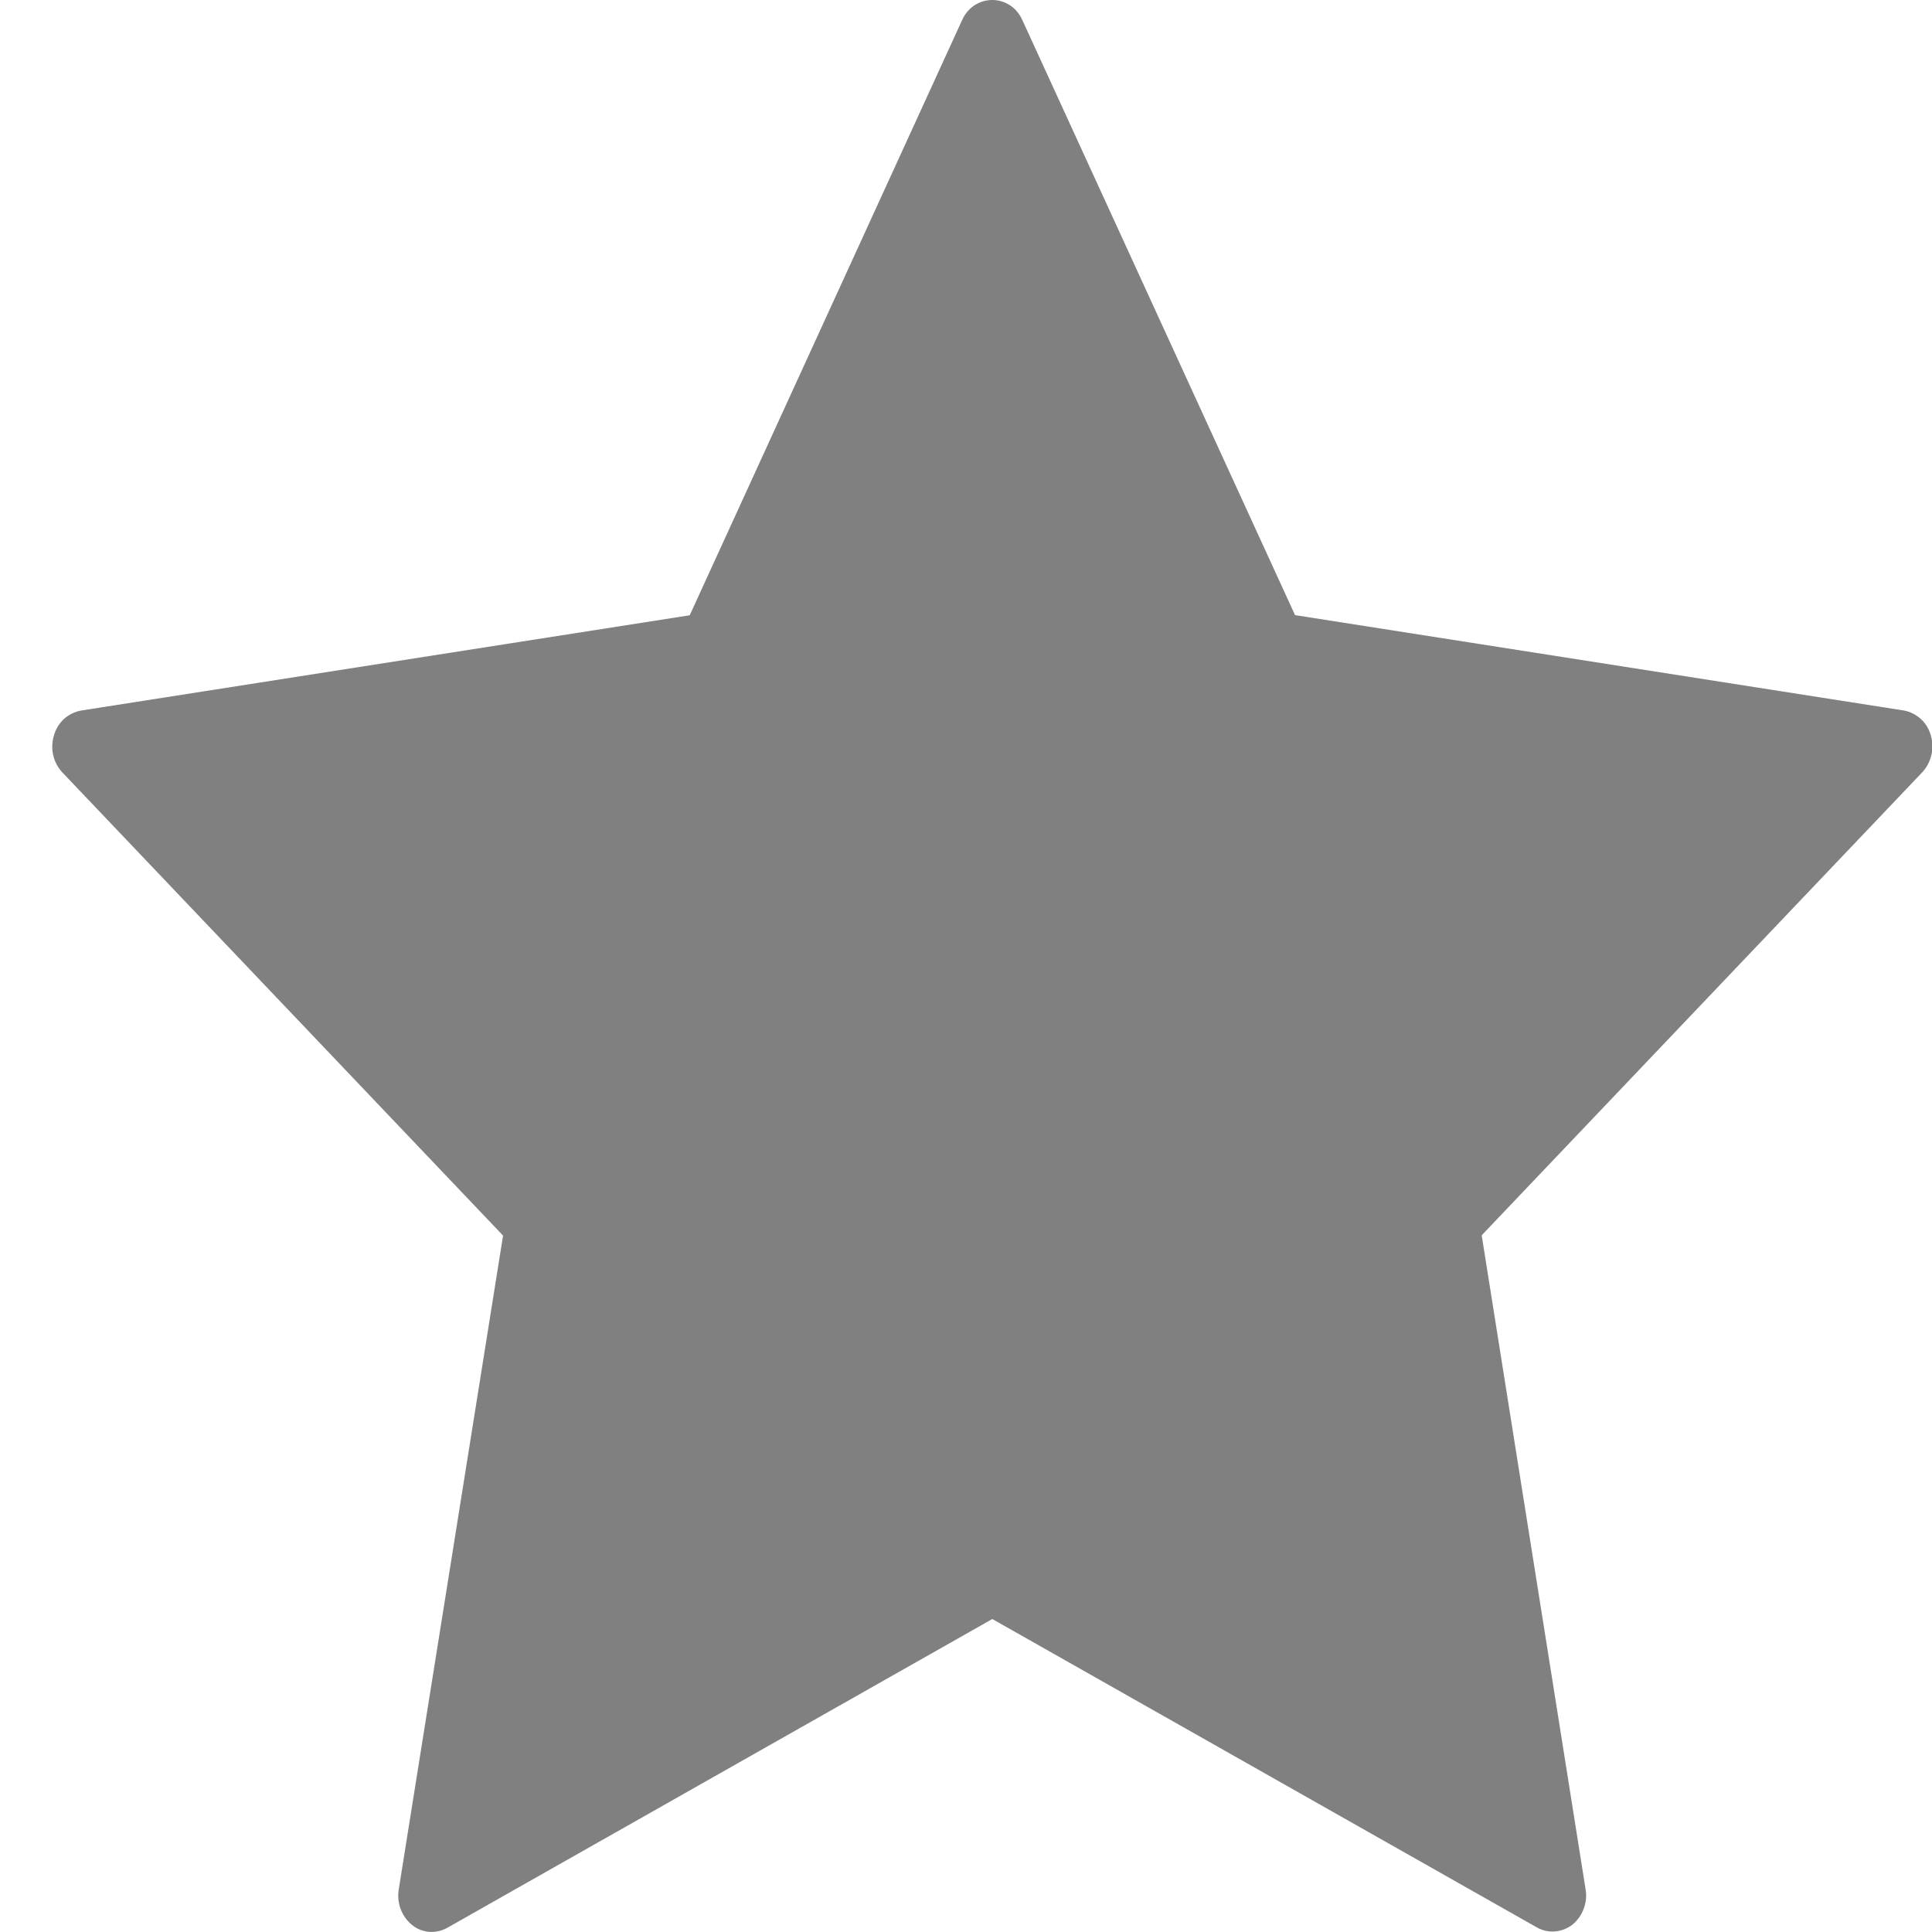 <svg width="13" height="13" viewBox="0 0 13 13" fill="none" xmlns="http://www.w3.org/2000/svg">
<path d="M12.992 4.948C12.98 4.905 12.957 4.867 12.925 4.838C12.893 4.809 12.854 4.789 12.812 4.781L8.714 4.139L6.88 0.137C6.862 0.096 6.834 0.061 6.798 0.037C6.762 0.013 6.72 -0 6.677 -0C6.633 -0 6.591 0.013 6.555 0.037C6.519 0.061 6.491 0.096 6.473 0.137L4.641 4.14L0.546 4.781C0.503 4.789 0.464 4.808 0.431 4.837C0.399 4.867 0.375 4.905 0.363 4.948C0.35 4.991 0.348 5.037 0.358 5.081C0.368 5.125 0.389 5.165 0.42 5.198L3.385 8.314L2.683 12.714C2.676 12.758 2.68 12.804 2.696 12.846C2.712 12.888 2.738 12.925 2.773 12.953C2.806 12.98 2.847 12.996 2.889 12.999C2.932 13.002 2.974 12.992 3.011 12.971L6.677 10.894L10.341 12.969C10.378 12.99 10.421 13 10.463 12.996C10.505 12.993 10.546 12.977 10.58 12.951C10.614 12.923 10.641 12.886 10.656 12.844C10.672 12.802 10.677 12.756 10.669 12.712L9.97 8.312L12.935 5.196C12.965 5.163 12.986 5.123 12.996 5.08C13.006 5.036 13.005 4.991 12.992 4.948Z" fill="#808080"/>
</svg>
